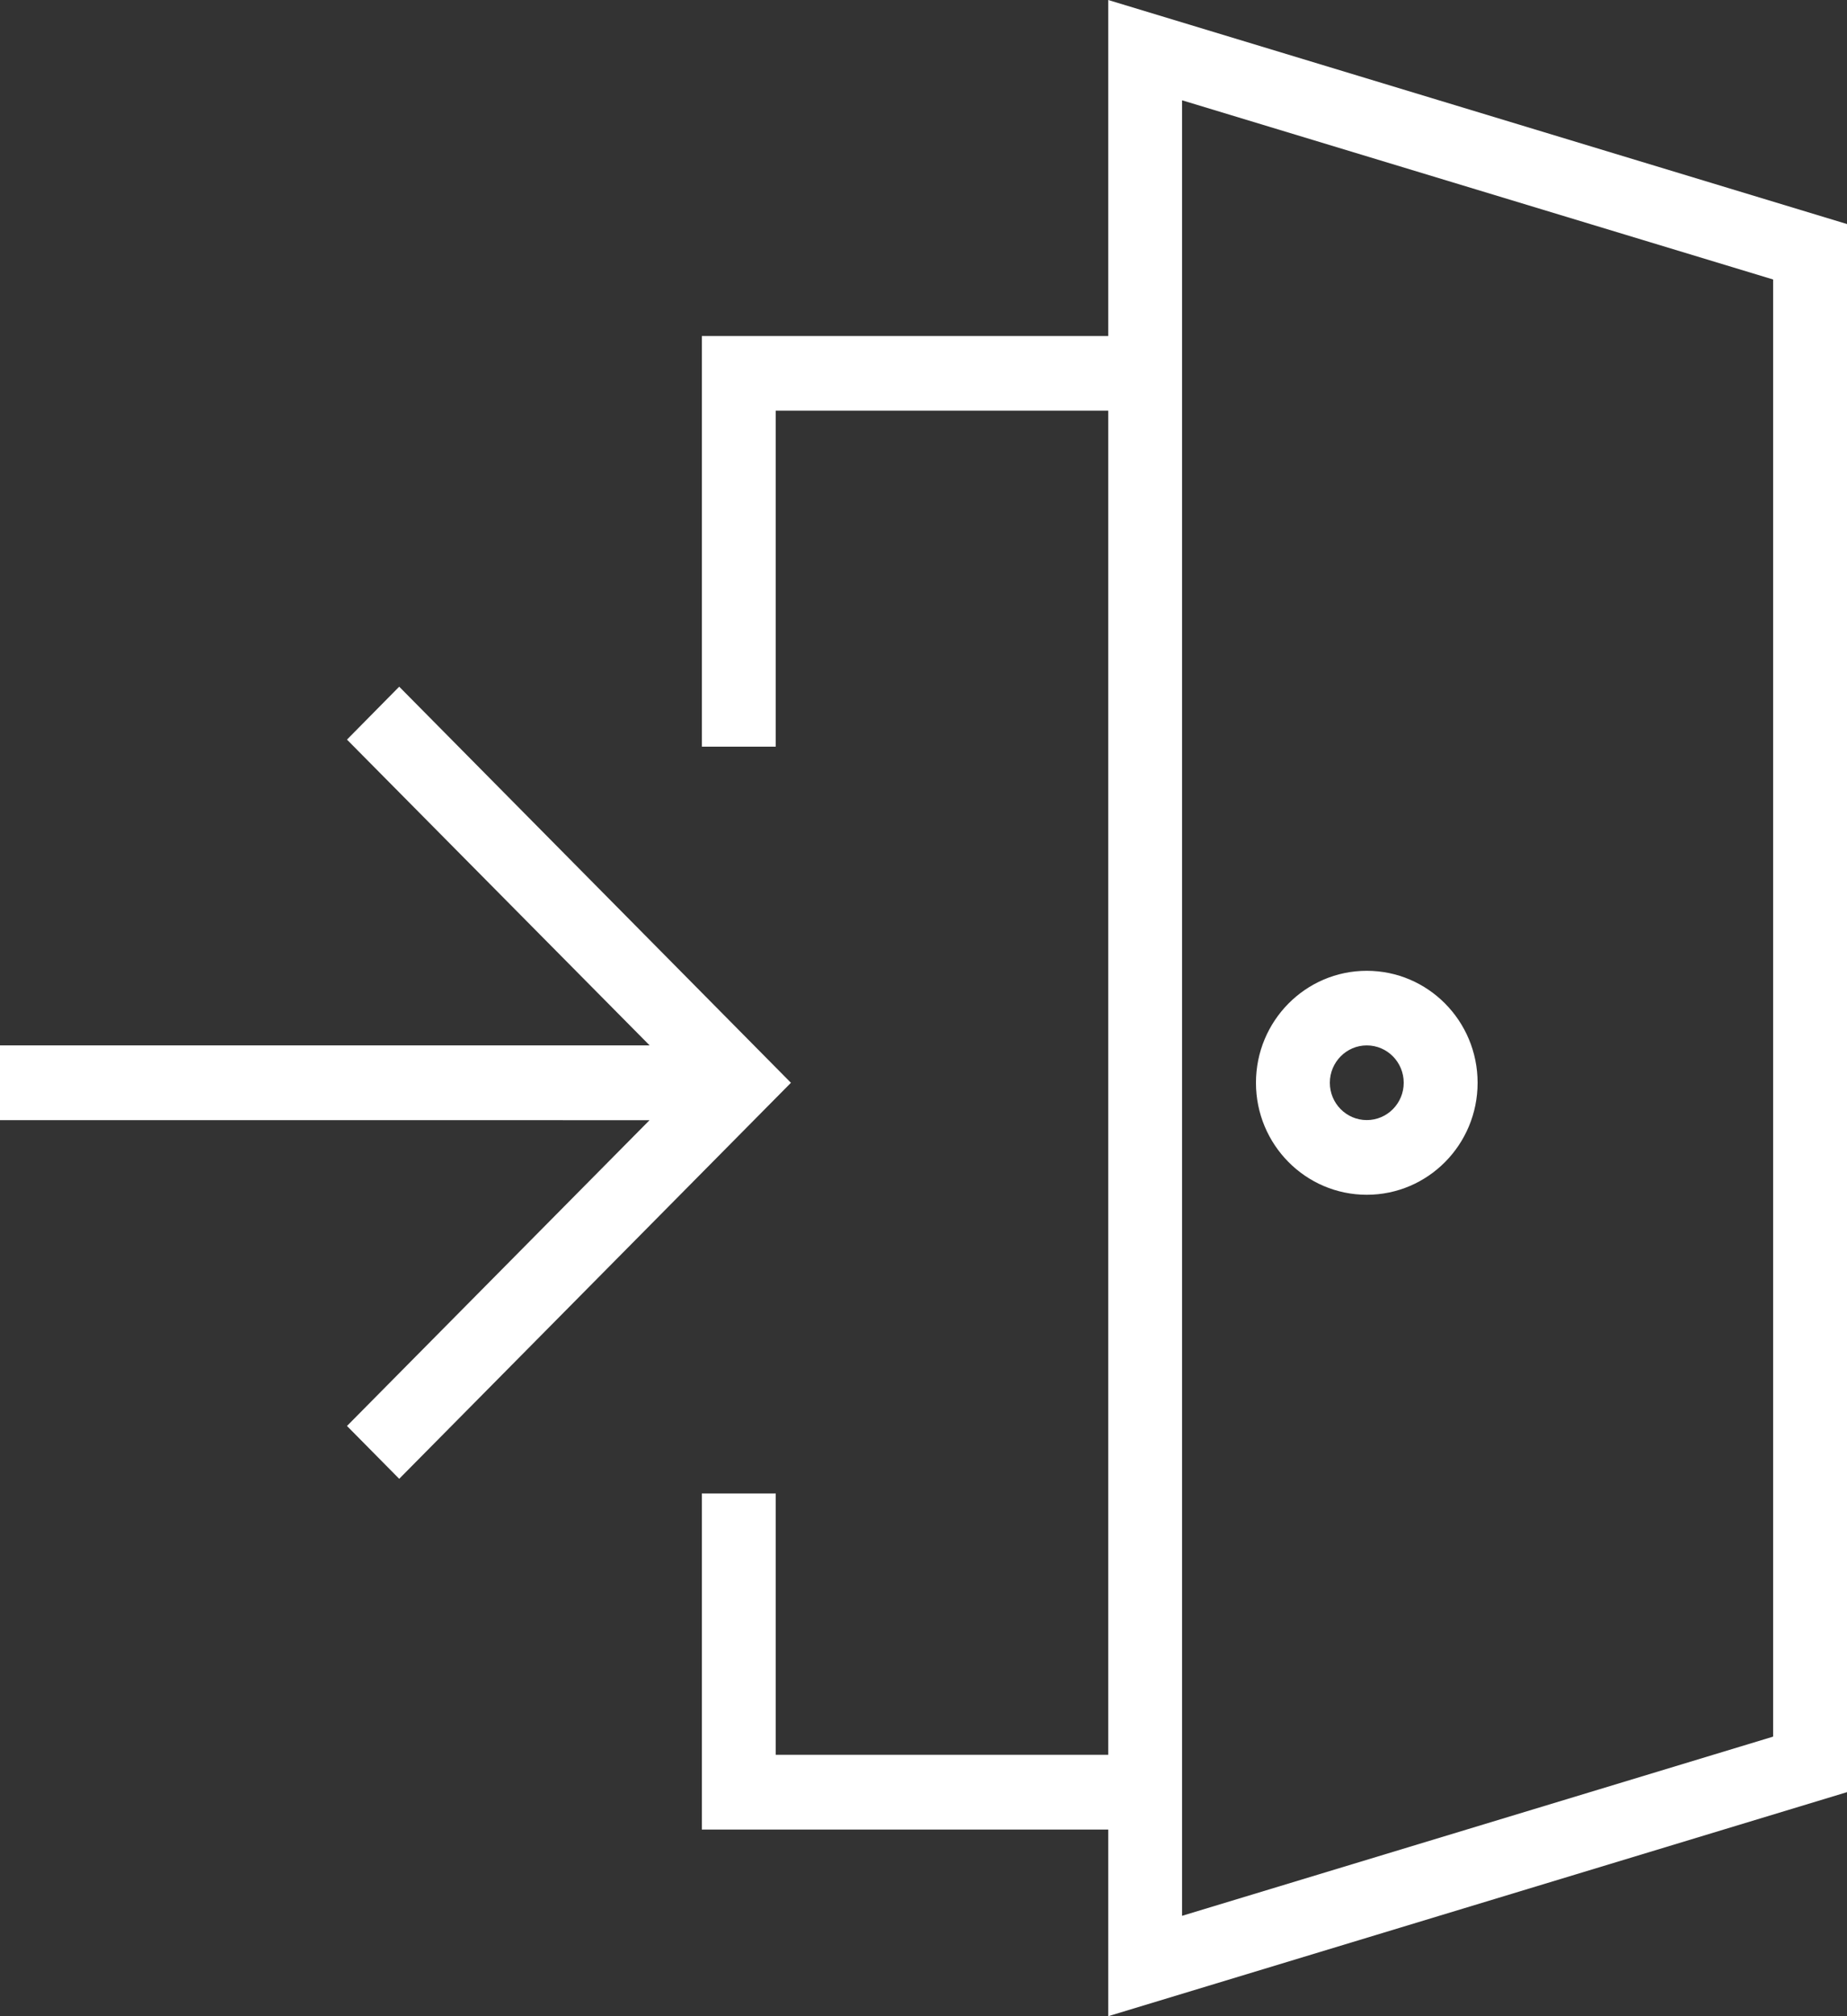 <svg xmlns="http://www.w3.org/2000/svg" width="22" height="24" viewBox="0 0 22 24">
    <rect x="0" y="0" width="22" height="24" fill="#333333" stroke="none"/>
    <path fill="#FFF" d="M13.2 0L22 2.667v18.666L13.2 24v-2.222H8.36v-4h.88v3.11h3.96v-16H9.24v4h-.88V4h4.84V0zm.88 1.194v21.611l7.04-2.133V3.327l-7.04-2.133zm-9.325 6.98l4.666 4.715-4.666 4.714-.622-.629 3.604-3.64H0v-.89h7.738l-3.605-3.64.622-.63zm11.525 3.382c.729 0 1.32.597 1.32 1.333s-.591 1.333-1.32 1.333c-.729 0-1.32-.597-1.32-1.333s.591-1.333 1.32-1.333zm0 .888c-.243 0-.44.2-.44.445s.197.444.44.444.44-.199.44-.444c0-.246-.197-.445-.44-.445z"/>
</svg>
